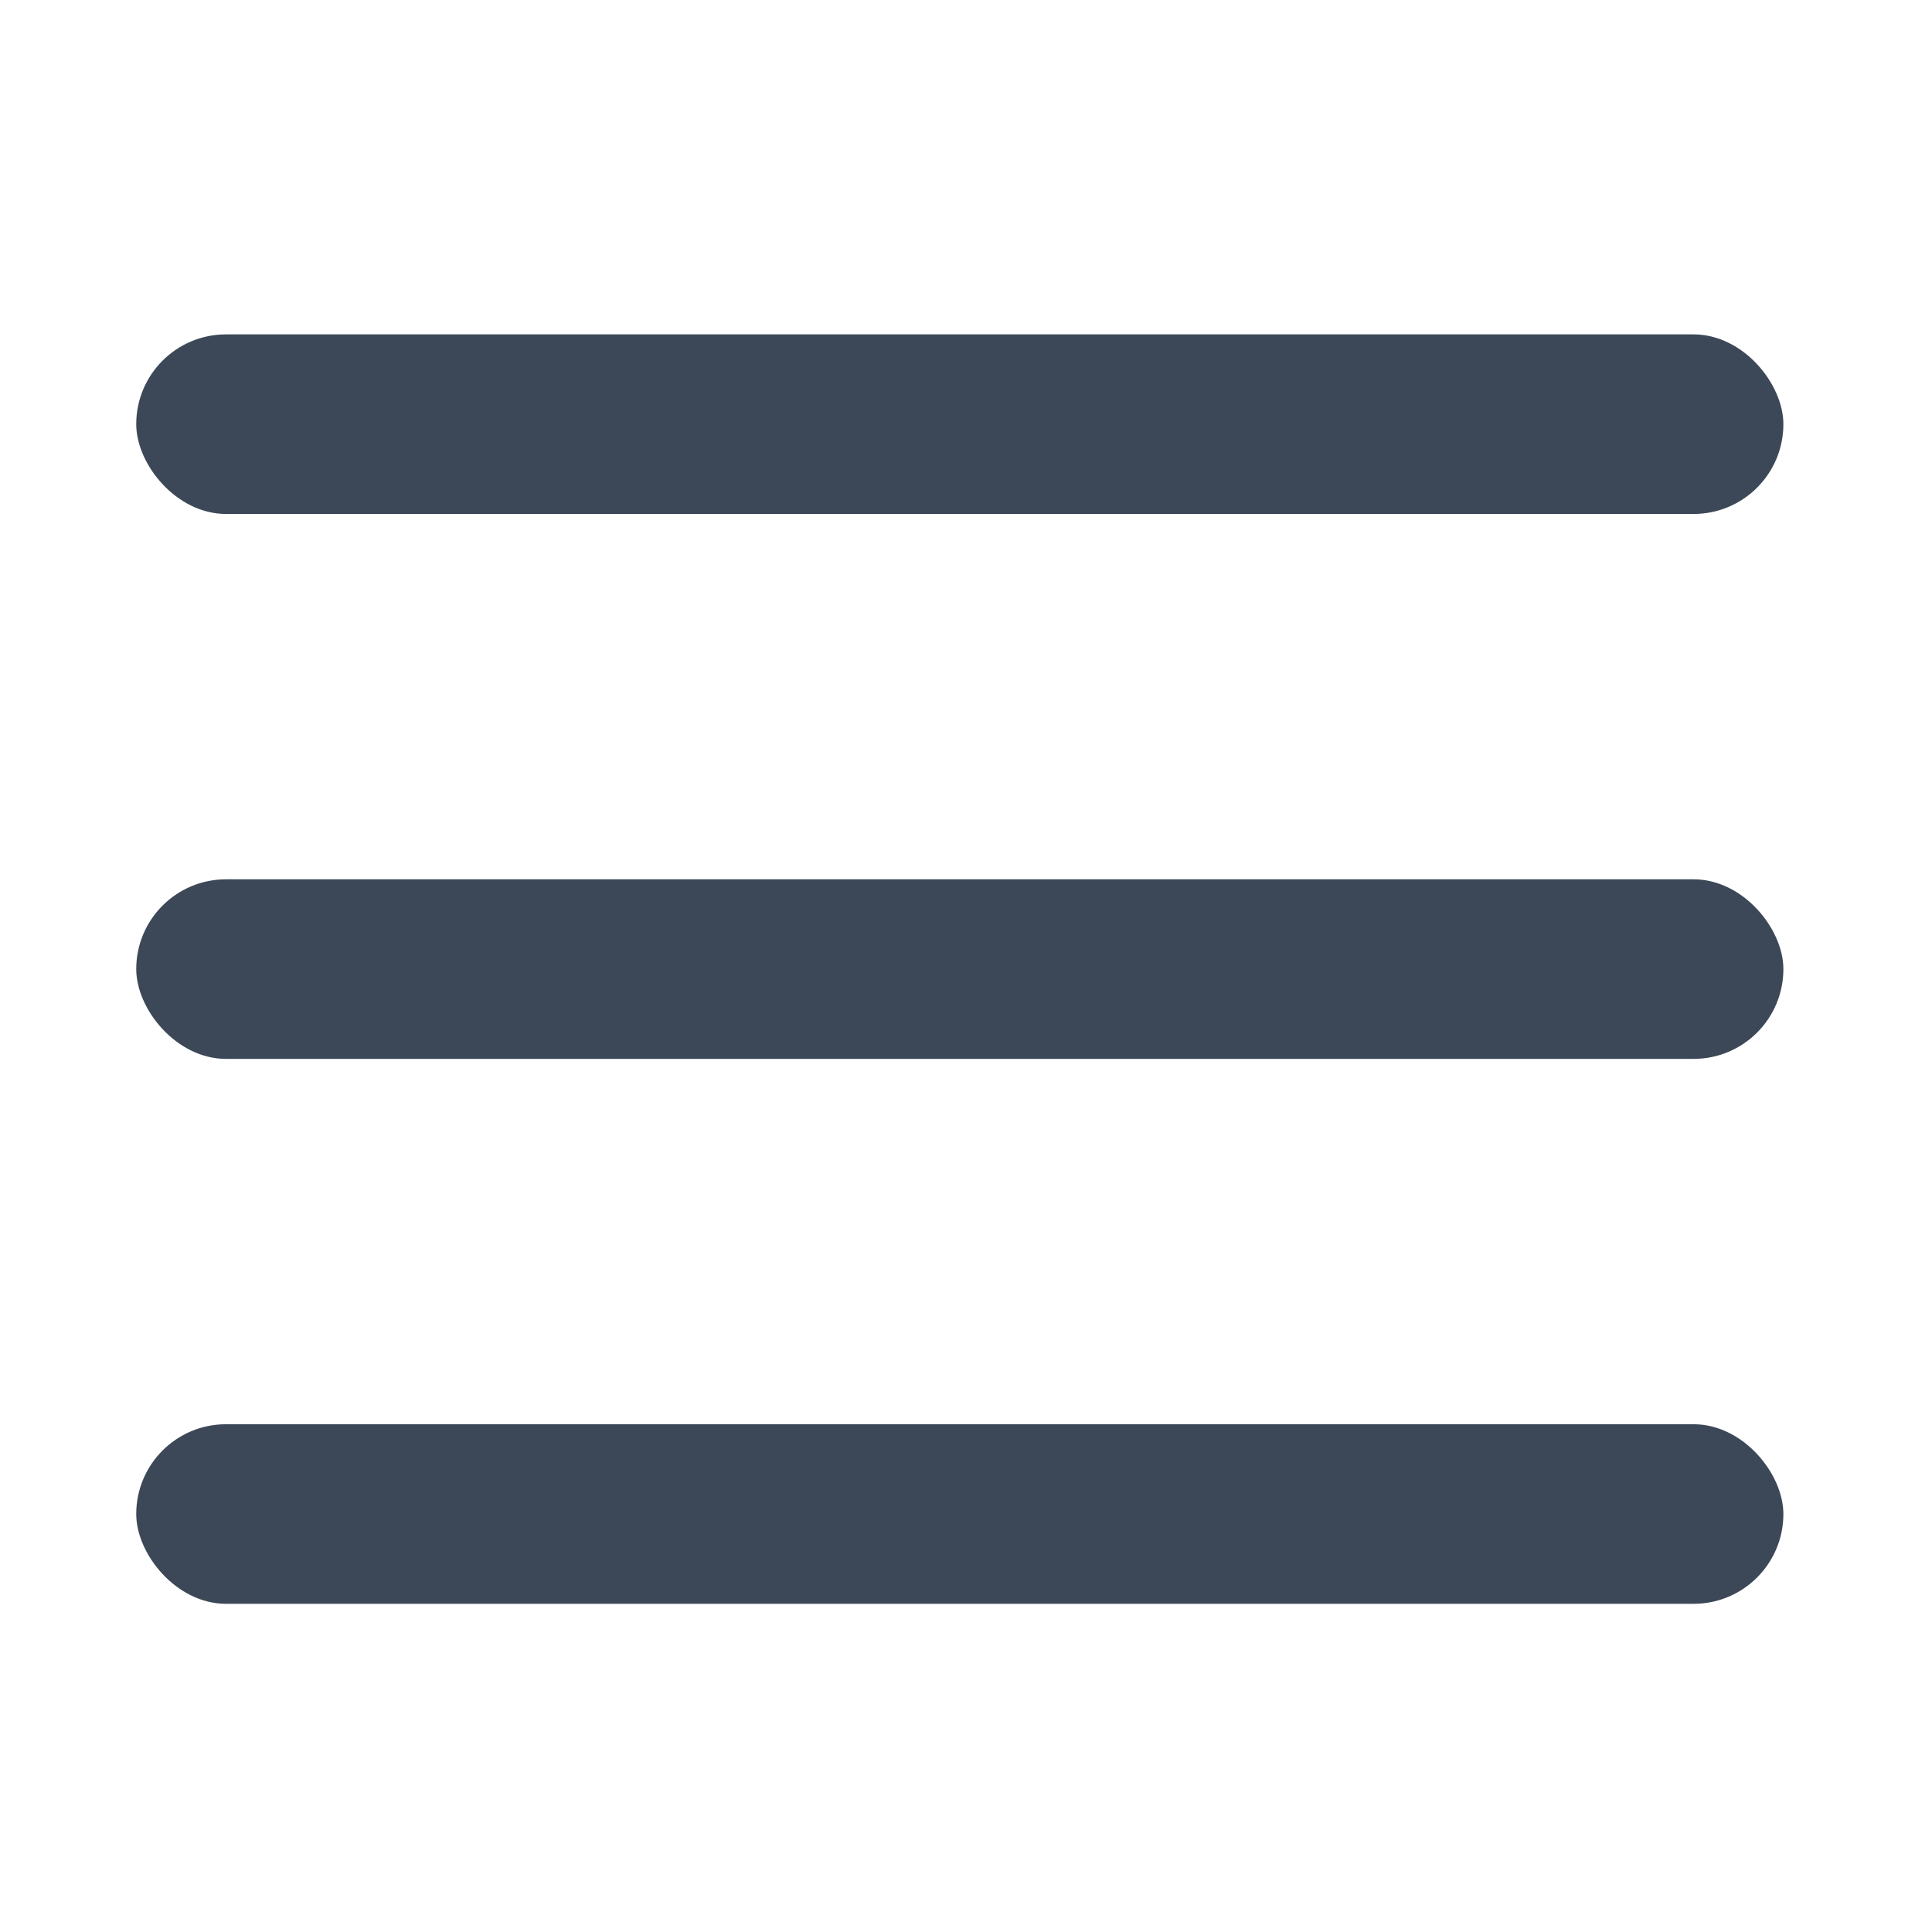 <?xml version="1.0" encoding="UTF-8"?>
<svg width="312px" height="312px" viewBox="0 0 312 312" version="1.1" xmlns="http://www.w3.org/2000/svg" xmlns:xlink="http://www.w3.org/1999/xlink">
    <!-- Generator: Sketch 57.1 (83088) - https://sketch.com -->
    <title>Artboard Copy</title>
    <desc>Created with Sketch.</desc>
    <g id="Artboard-Copy" stroke="none" stroke-width="1" fill="none" fill-rule="evenodd">
        <rect id="Rectangle" fill="#3C4858" x="22" y="54" width="266" height="29" rx="14.5"></rect>
        <rect id="Rectangle-Copy" fill="#3C4858" x="22" y="142" width="266" height="29" rx="14.5"></rect>
        <rect id="Rectangle-Copy-2" fill="#3C4858" x="22" y="230" width="266" height="29" rx="14.5"></rect>
    </g>
</svg>